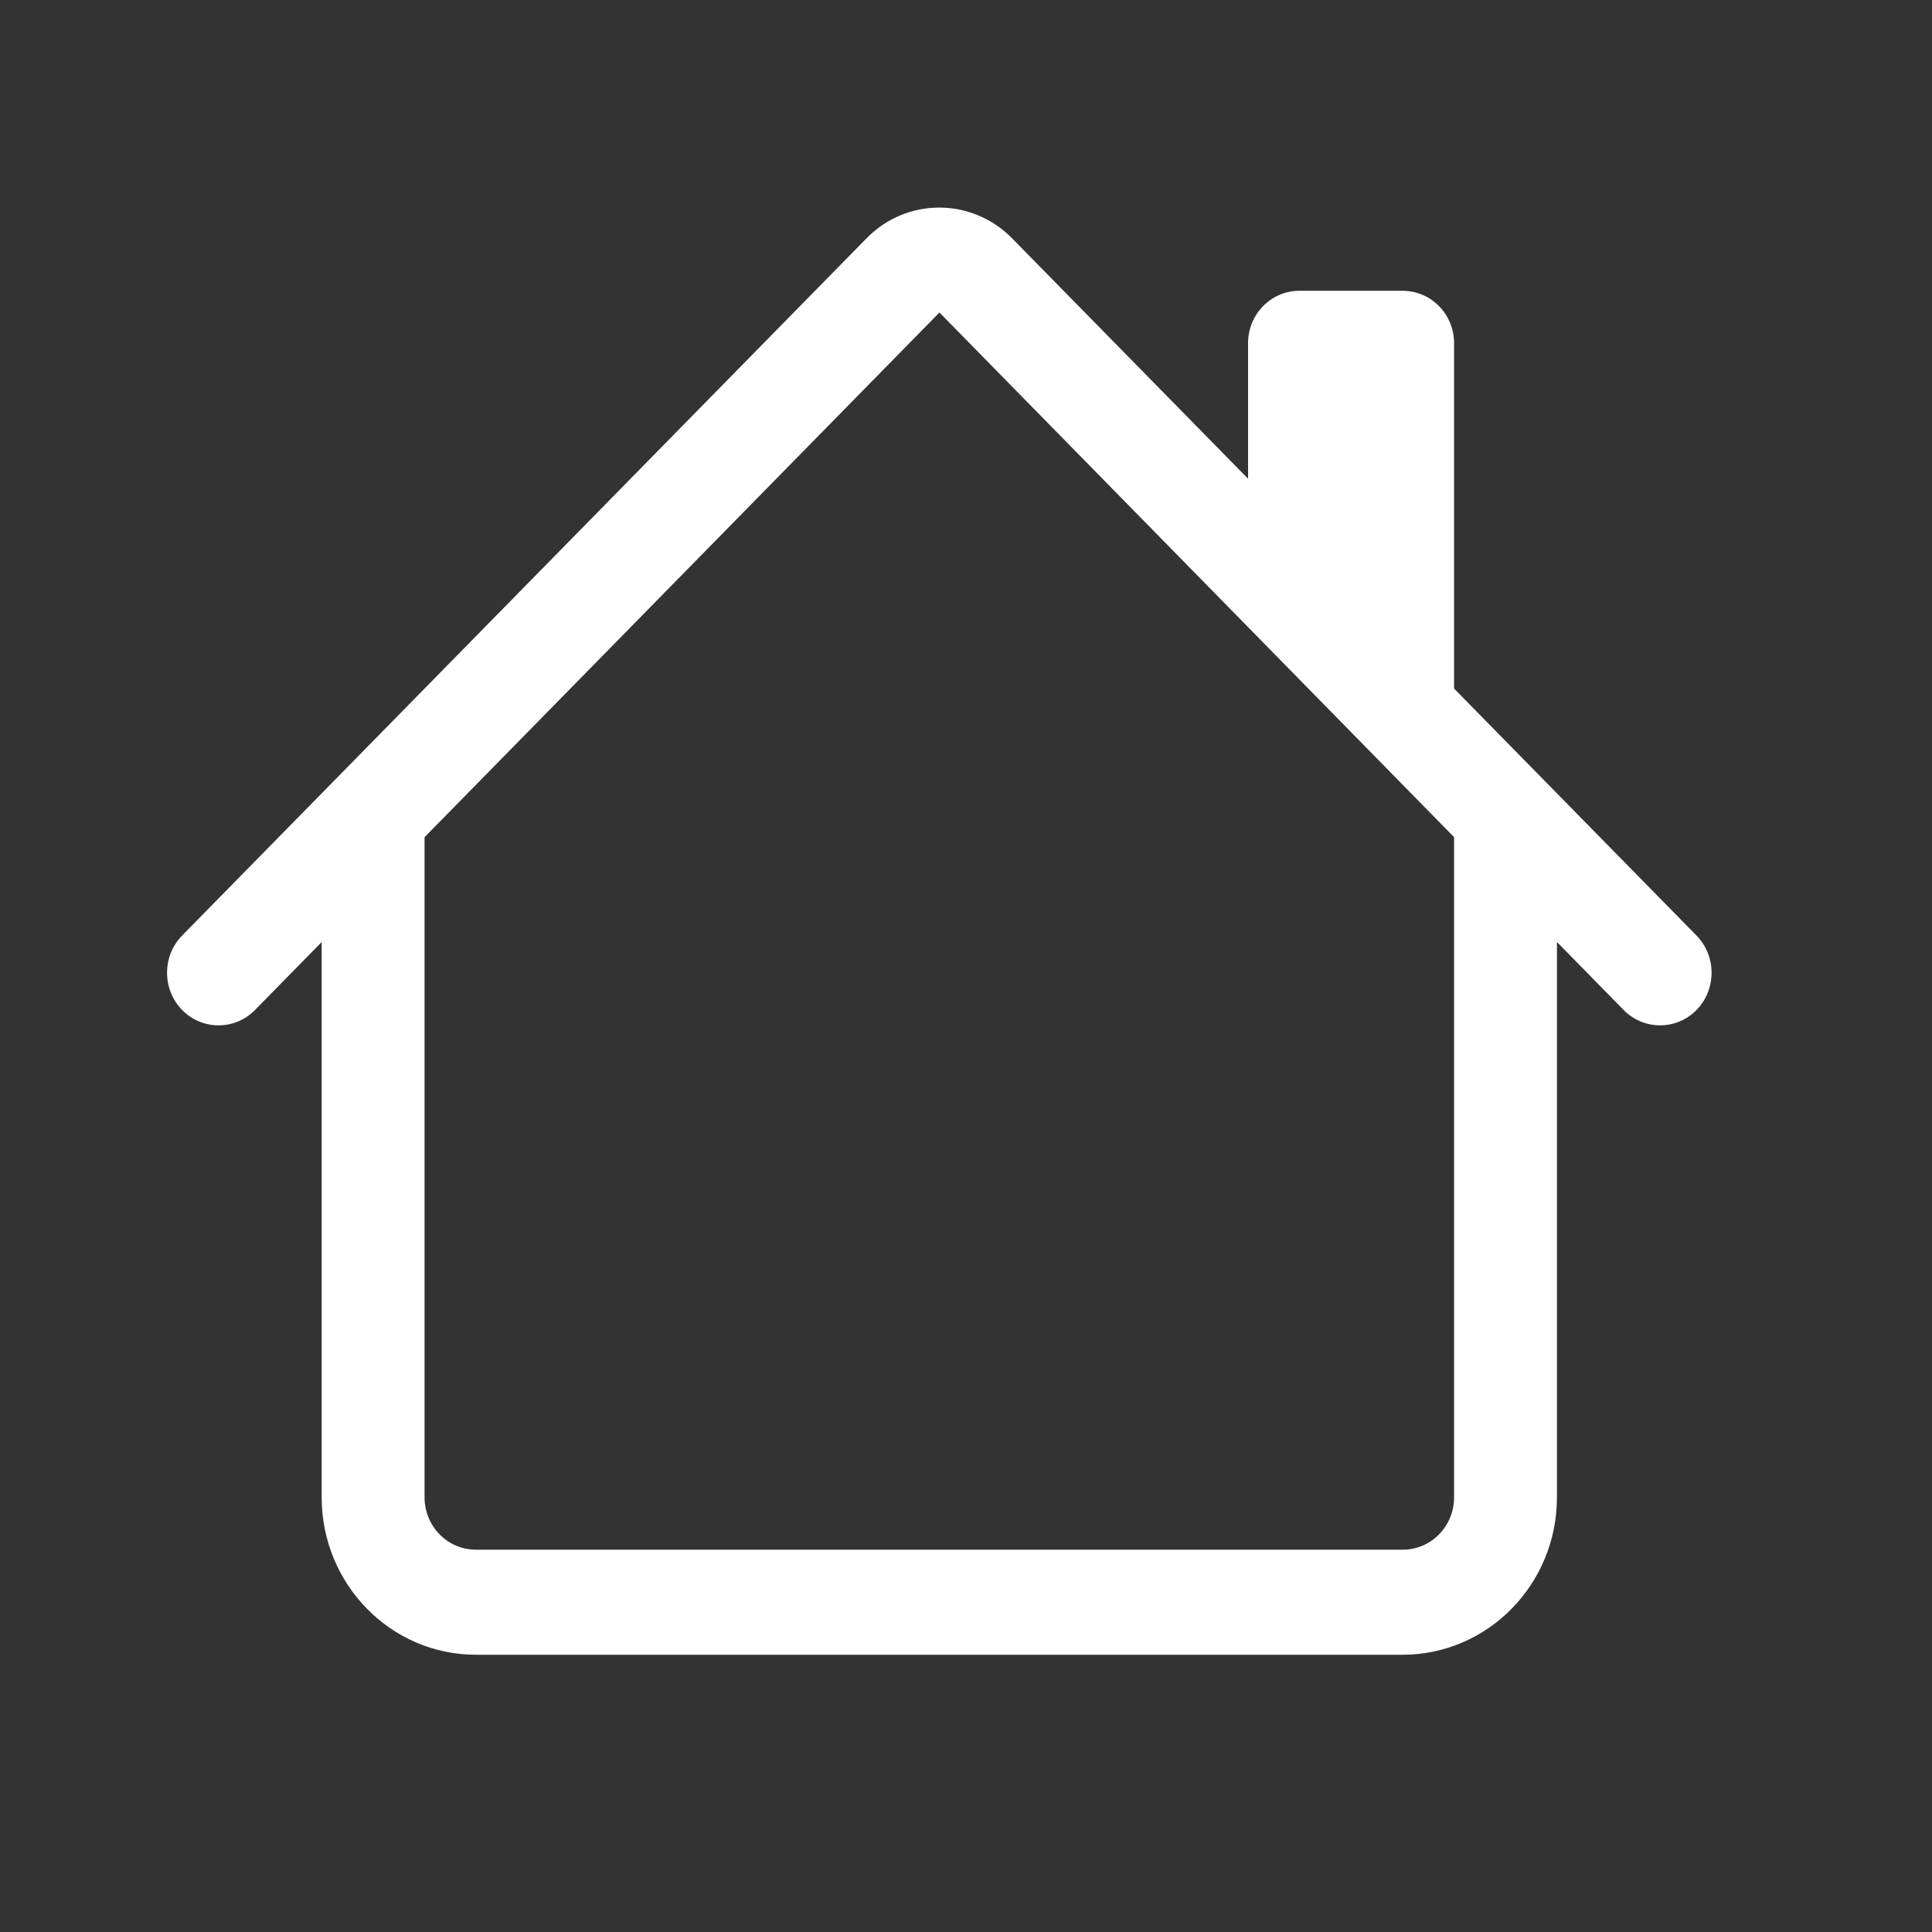 <?xml version="1.0" encoding="utf-8"?>
<!-- Generator: Adobe Illustrator 23.0.4, SVG Export Plug-In . SVG Version: 6.00 Build 0)  -->
<svg version="1.1" id="Шар_1" xmlns:serif="http://www.serif.com/"
   xmlns="http://www.w3.org/2000/svg" xmlns:xlink="http://www.w3.org/1999/xlink" x="0px" y="0px" viewBox="0 0 800 800"
   style="enable-background:new 0 0 800 800;" xml:space="preserve">
<rect x="0" y="0" width="800" height="800" fill="#333333" stroke="none"/>
<style type="text/css">
  .st0{fill-rule:evenodd;clip-rule:evenodd;fill:#FFFFFF;}
</style>
<path class="st0" d="M133.2,620V337.6h42.6V620c0,12,9.5,21.7,21.3,21.7h383.7c11.8,0,21.3-9.7,21.3-21.7V337.6h42.6V620
  c0,36-28.6,65.2-64,65.2H197.1C161.8,685.2,133.2,656,133.2,620z M602.1,142.1v152.1l-85.3-86.9v-65.2c0-12,9.5-21.7,21.3-21.7h42.6
  C592.6,120.4,602.1,130.1,602.1,142.1z"/>
<path class="st0" d="M358.8,98.7c16.6-17,43.6-17,60.3,0l283.4,288.7c8.3,8.5,8.3,22.3,0,30.8s-21.9,8.5-30.2,0L389,129.4
  L105.6,418.2c-8.3,8.5-21.9,8.5-30.2,0s-8.3-22.3,0-30.8L358.8,98.7z"/>
</svg>
